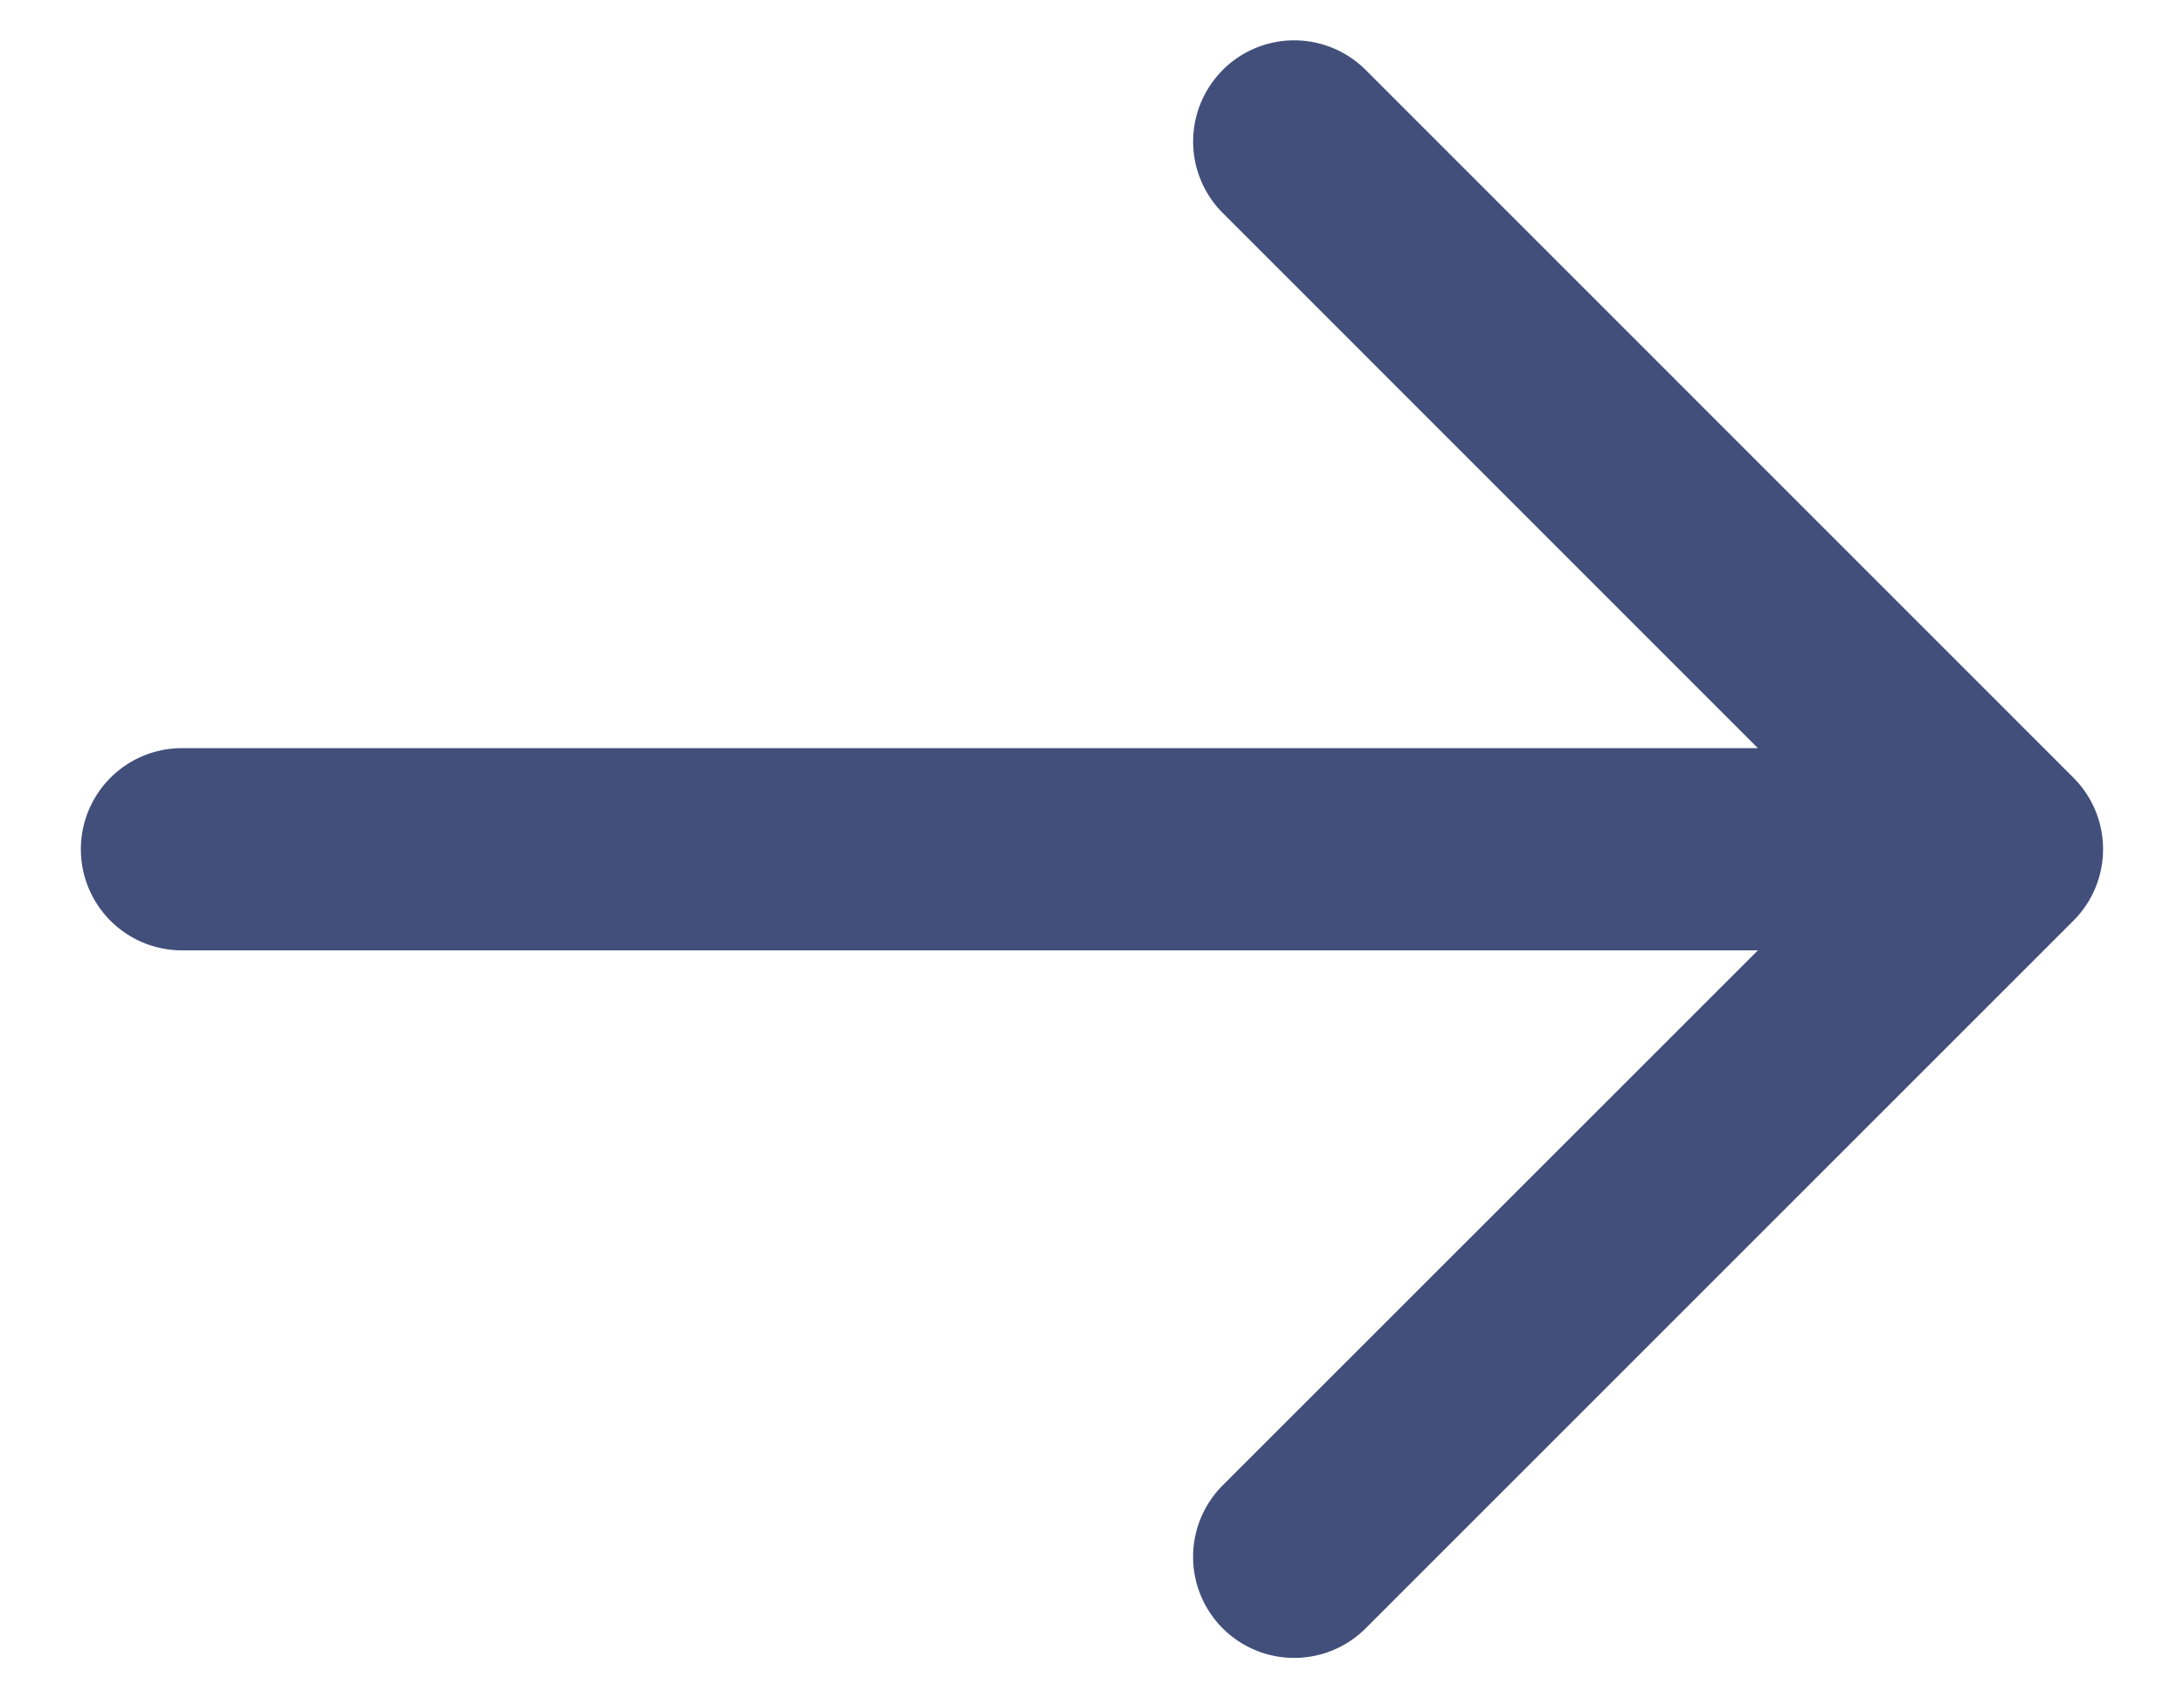 <svg width="18" height="14" fill="none" xmlns="http://www.w3.org/2000/svg"><path fill-rule="evenodd" clip-rule="evenodd" d="M10.077.577a.833.833 0 011.179 0l5.833 5.834a.833.833 0 010 1.178l-5.833 5.833a.833.833 0 01-1.179-1.178l4.411-4.41H1.5a.833.833 0 110-1.667h12.988l-4.41-4.411a.833.833 0 010-1.179z" fill="#424F7B"/></svg>